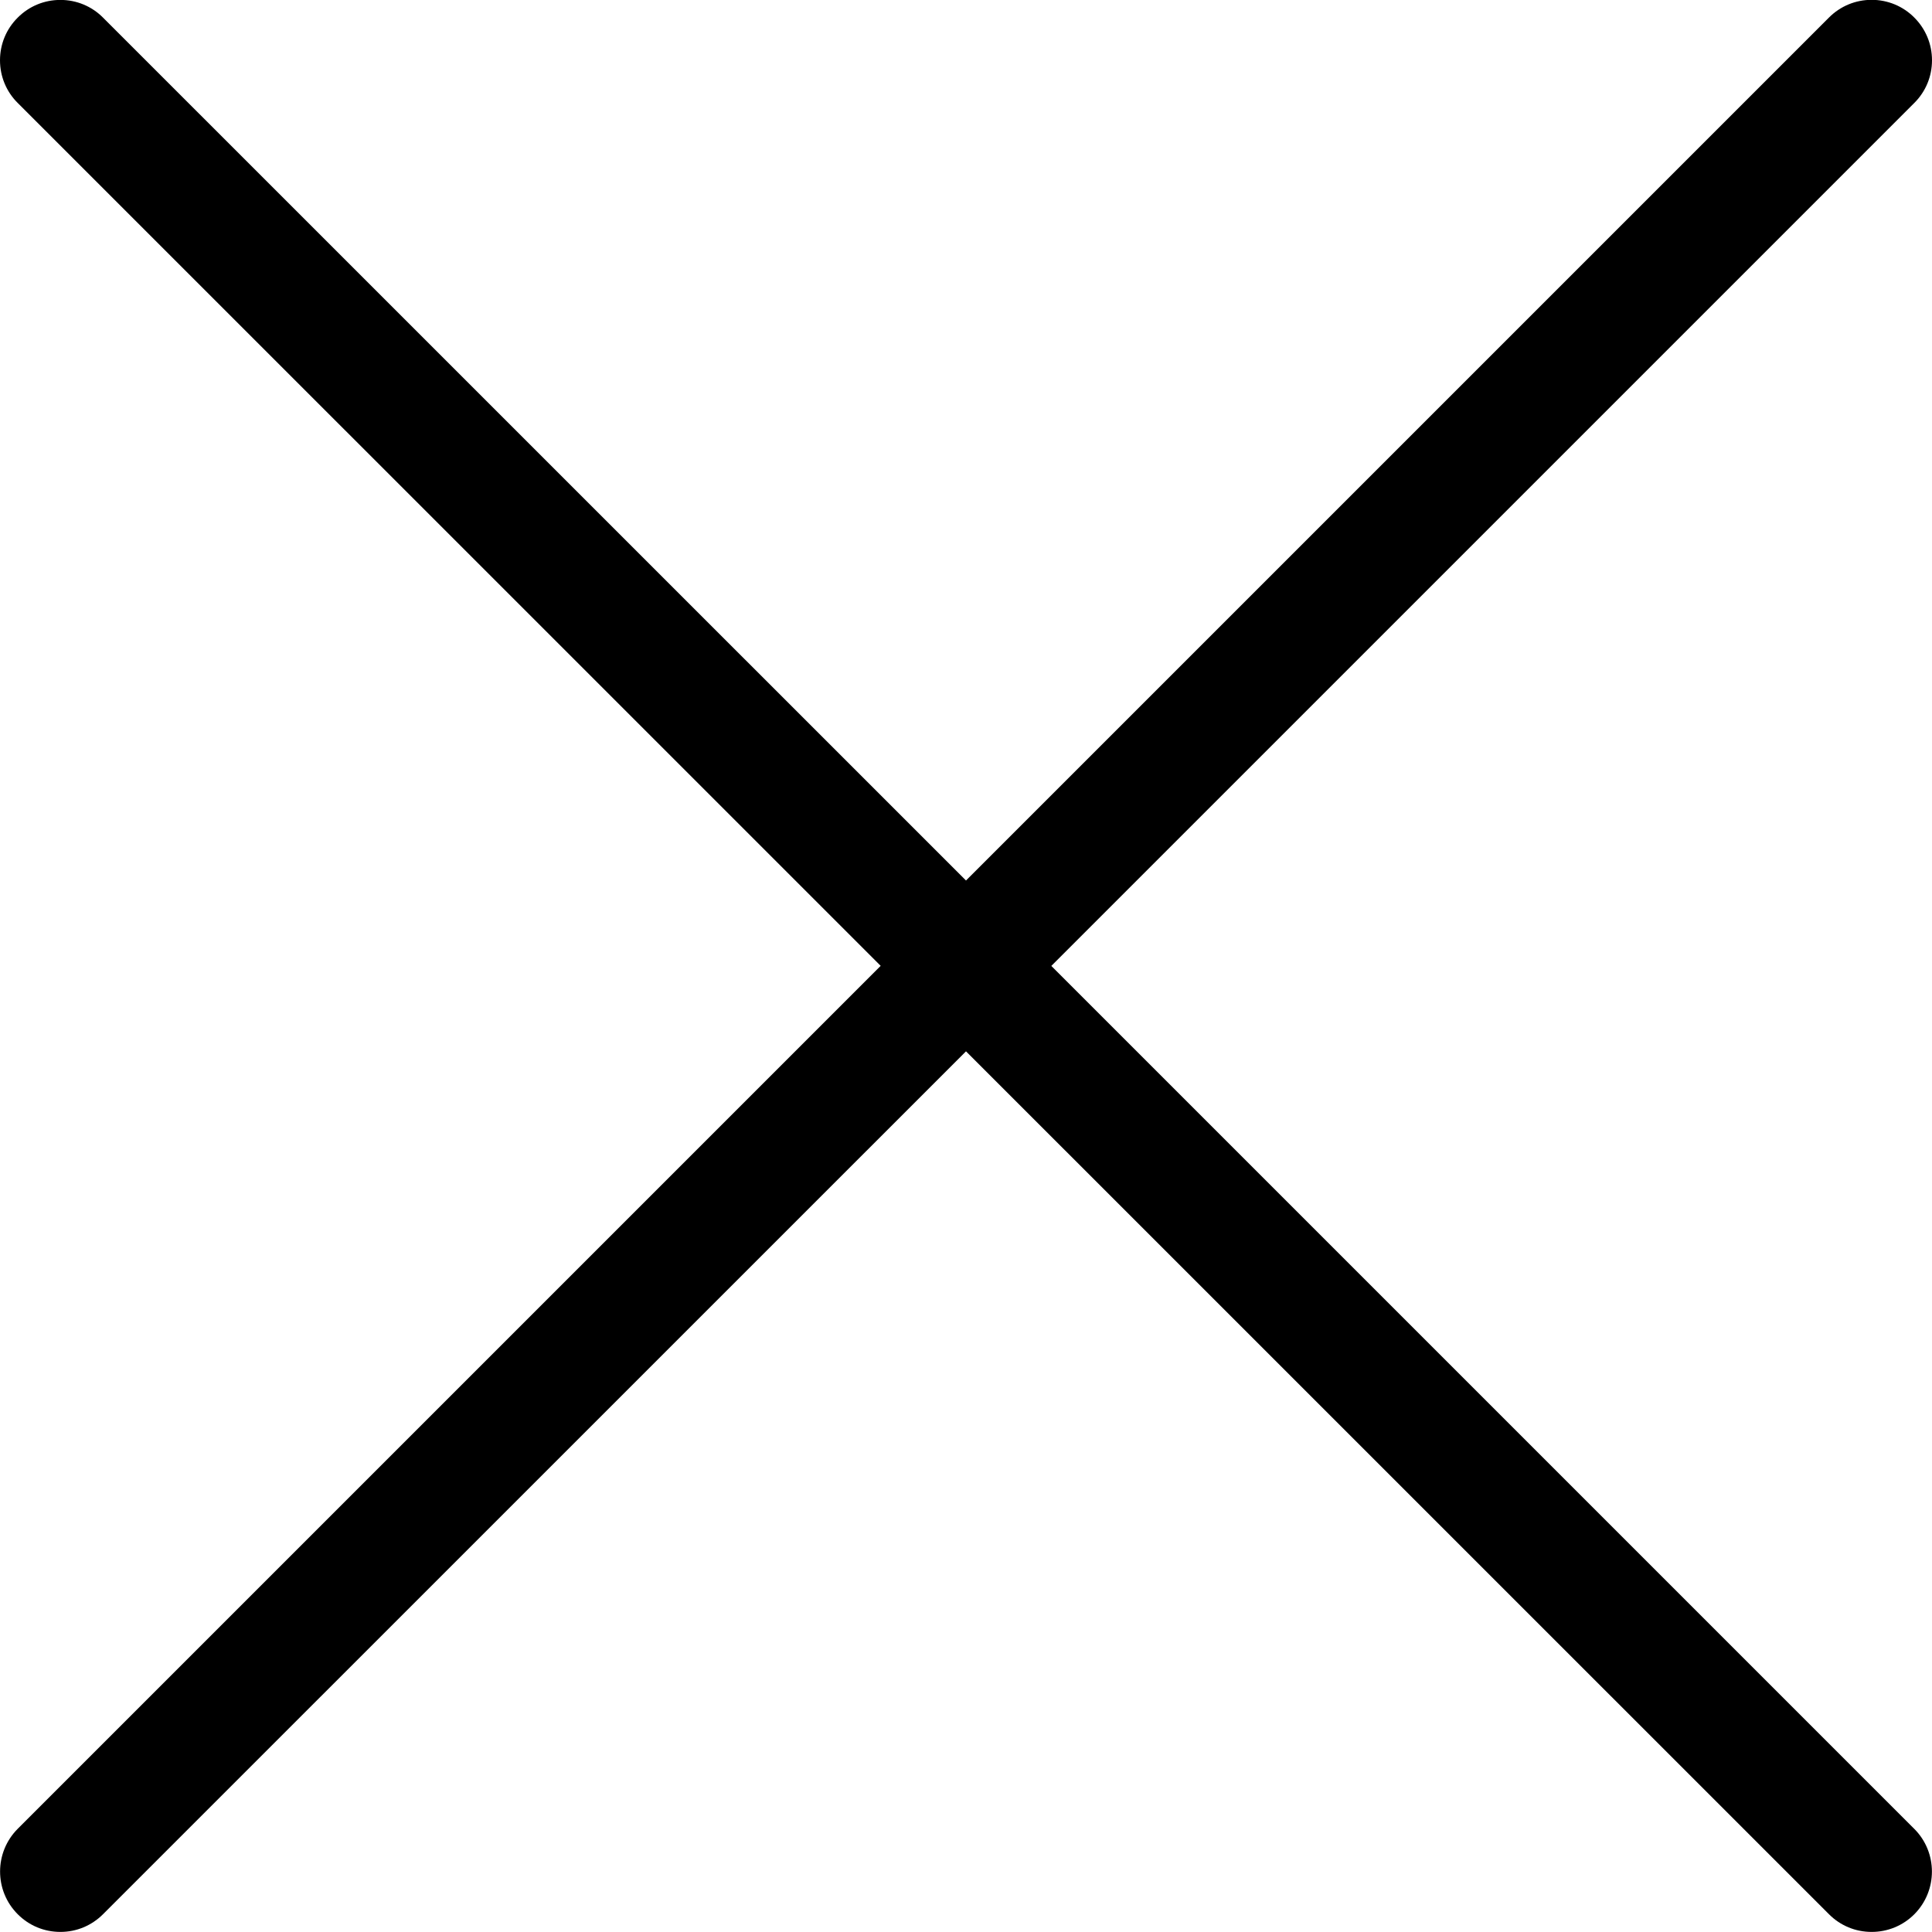 <svg role="img" fill="currentColor" viewBox="0 0 24 24" xmlns="http://www.w3.org/2000/svg"><path d="m23.25 23.999c-.2 0-.389-.078-.53-.22l-10.72-10.719-10.72 10.719c-.142.142-.33.22-.53.22s-.389-.078-.53-.22c-.292-.292-.292-.768 0-1.061l10.72-10.72-10.72-10.719c-.142-.141-.22-.33-.22-.53s.078-.389.22-.53c.141-.142.33-.22.53-.22s.389.078.53.22l10.72 10.719 10.72-10.72c.142-.142.33-.22.53-.22s.389.078.53.22c.142.142.22.331.22.531s-.078.389-.22.53l-10.72 10.72 10.72 10.72c.292.292.292.768 0 1.061-.141.141-.33.219-.53.219z"/></svg>